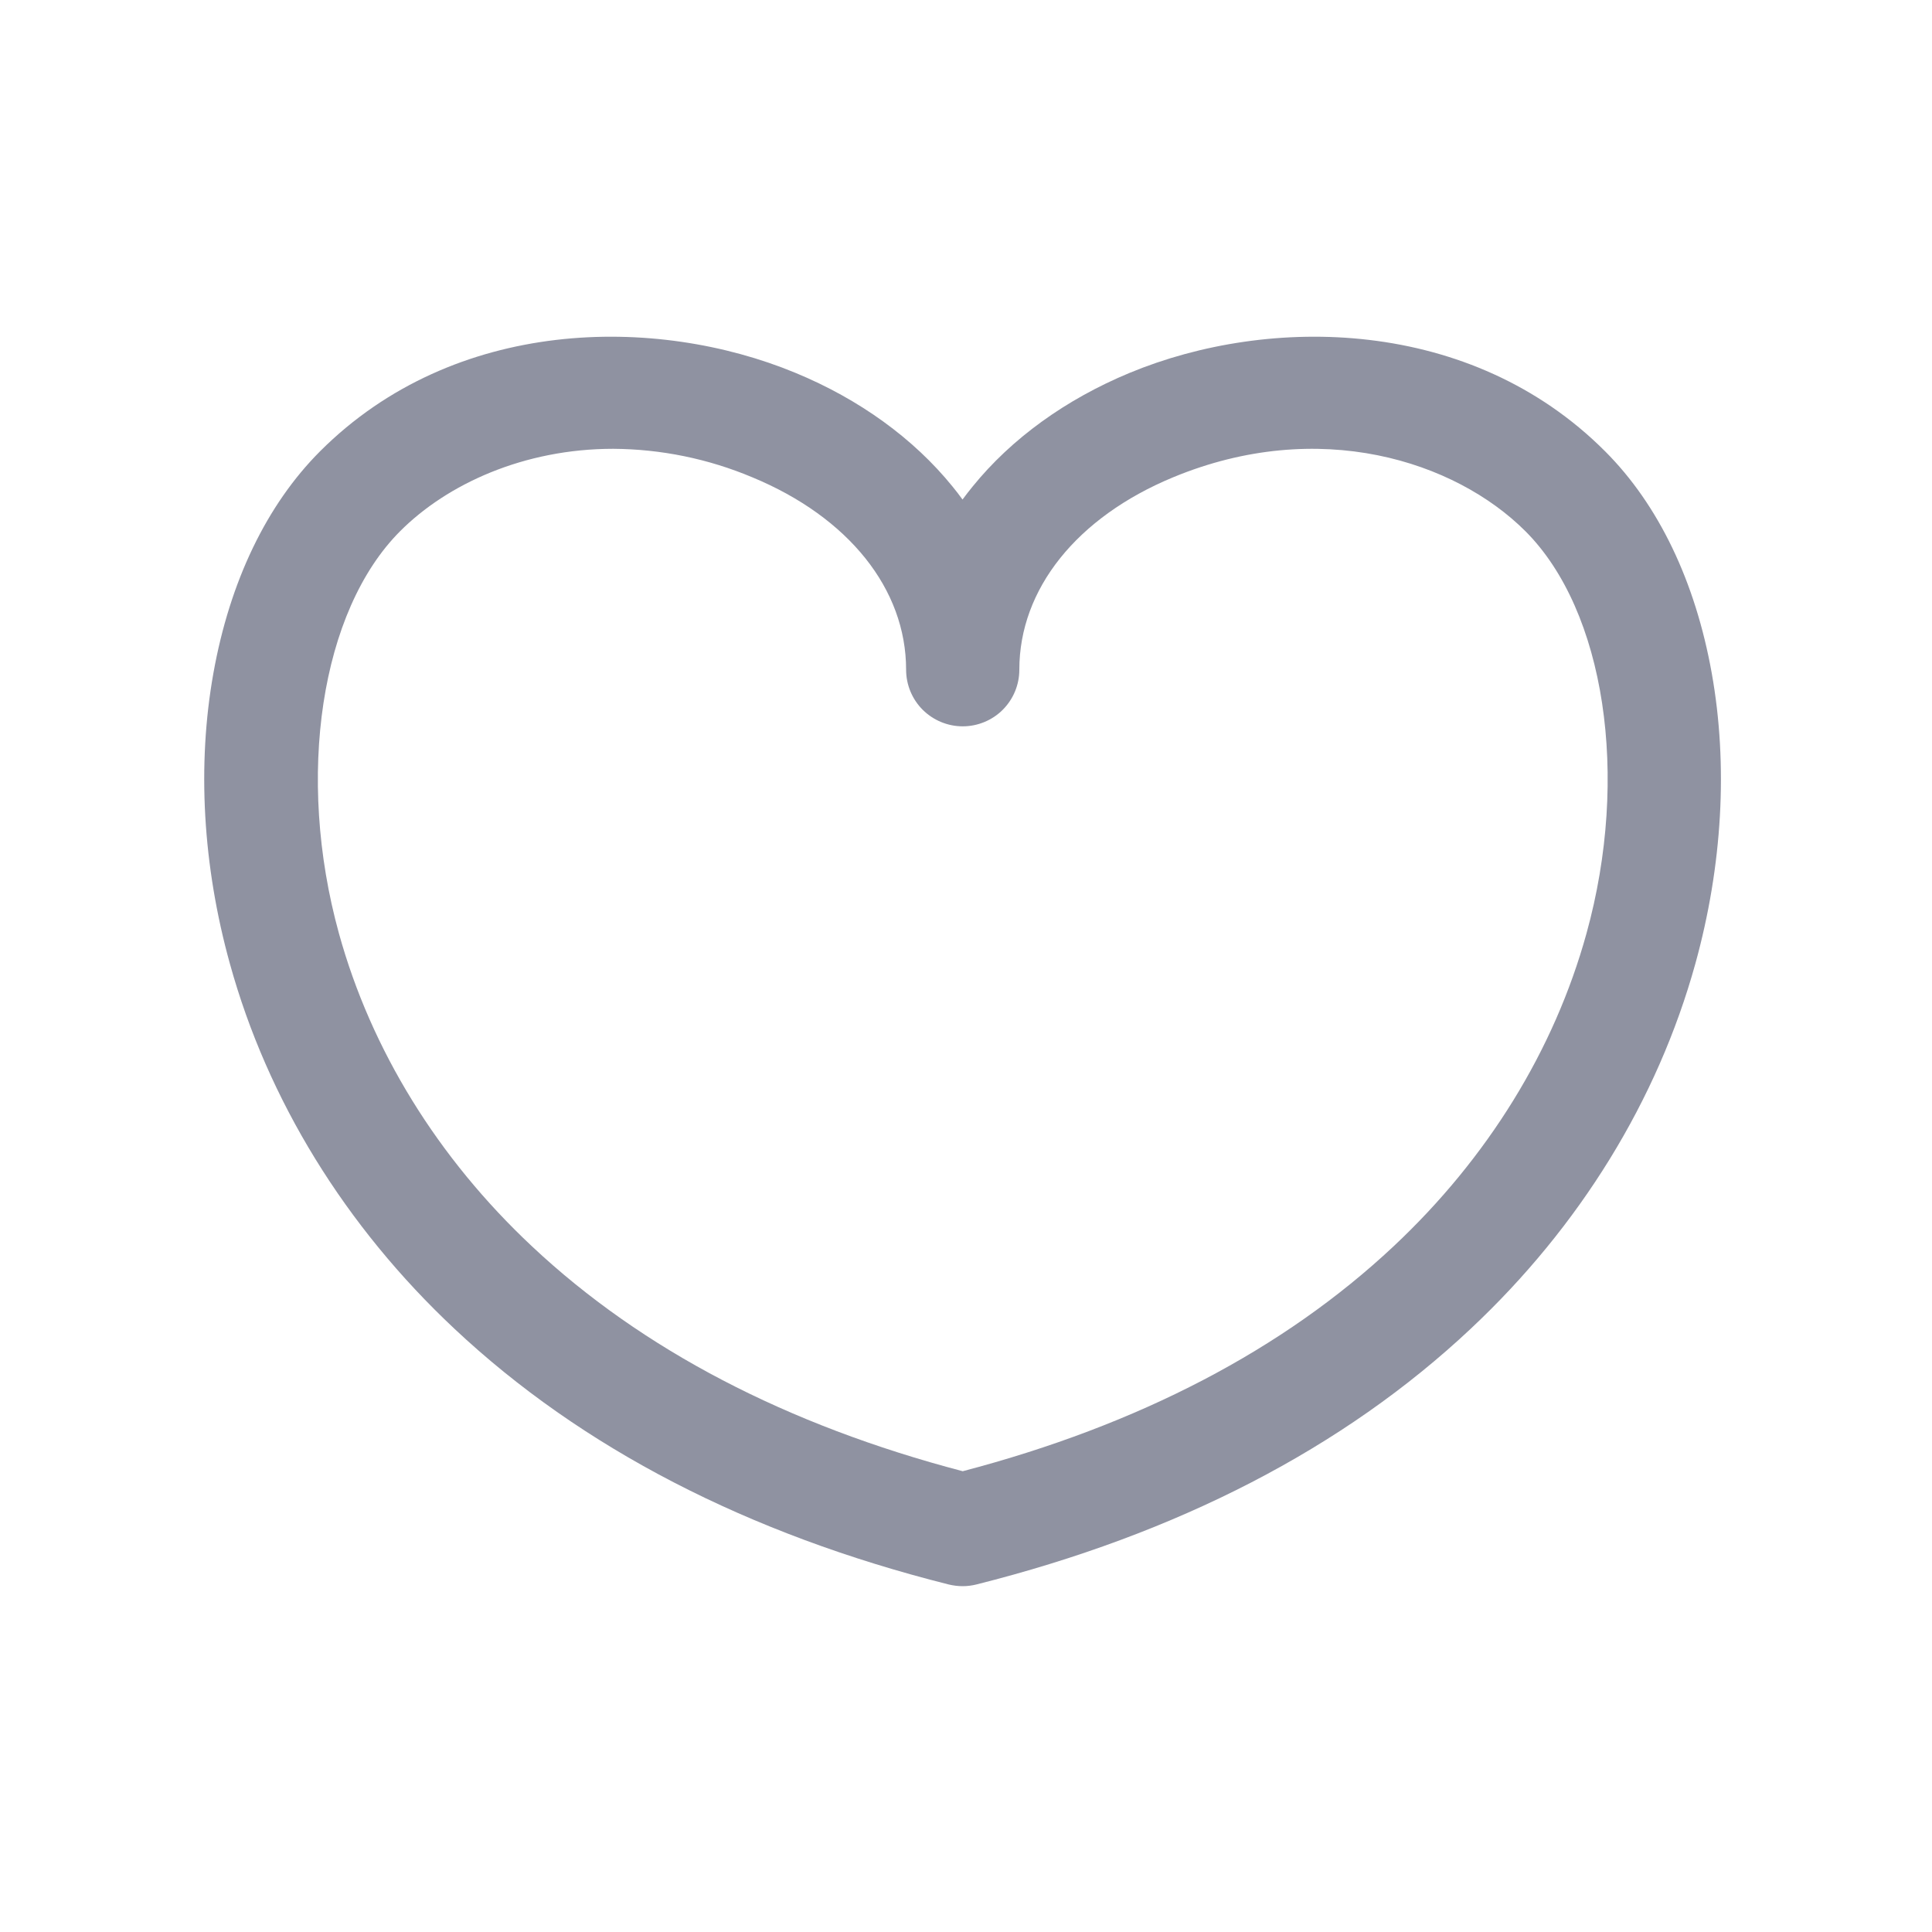<svg width="20" height="20" viewBox="0 0 20 20" fill="none" xmlns="http://www.w3.org/2000/svg">
<path d="M9.966 16.42C9.918 16.42 9.87 16.414 9.823 16.403C7.741 15.88 6.019 14.99 4.704 13.755C3.574 12.695 2.77 11.388 2.38 9.977C2.098 8.961 2.039 7.919 2.209 6.969C2.379 6.018 2.761 5.225 3.313 4.672C4.706 3.279 6.79 3.261 8.235 3.86C8.896 4.133 9.458 4.54 9.86 5.036C9.896 5.08 9.931 5.125 9.964 5.171C9.998 5.125 10.033 5.08 10.069 5.036C10.471 4.54 11.033 4.134 11.694 3.86C13.139 3.261 15.225 3.279 16.616 4.672C17.169 5.225 17.55 6.019 17.72 6.969C17.89 7.919 17.831 8.961 17.55 9.977C17.159 11.388 16.355 12.695 15.225 13.755C13.911 14.99 12.188 15.88 10.105 16.403C10.06 16.414 10.013 16.42 9.966 16.42V16.42ZM6.348 4.646C5.423 4.646 4.629 5.011 4.142 5.499C3.32 6.322 3.059 8.035 3.509 9.664C3.842 10.868 4.532 11.988 5.506 12.901C6.644 13.97 8.144 14.752 9.966 15.23C11.788 14.752 13.288 13.97 14.427 12.901C15.4 11.988 16.09 10.87 16.423 9.664C16.874 8.035 16.614 6.322 15.791 5.499C15.062 4.771 13.653 4.316 12.144 4.941C11.147 5.354 10.552 6.098 10.552 6.933C10.552 7.089 10.49 7.238 10.38 7.348C10.271 7.457 10.121 7.519 9.966 7.519C9.811 7.519 9.662 7.457 9.552 7.348C9.442 7.238 9.38 7.089 9.38 6.933C9.38 6.098 8.785 5.354 7.788 4.941C7.332 4.749 6.843 4.649 6.348 4.646V4.646Z" fill="#8F92A1"/>
</svg>
